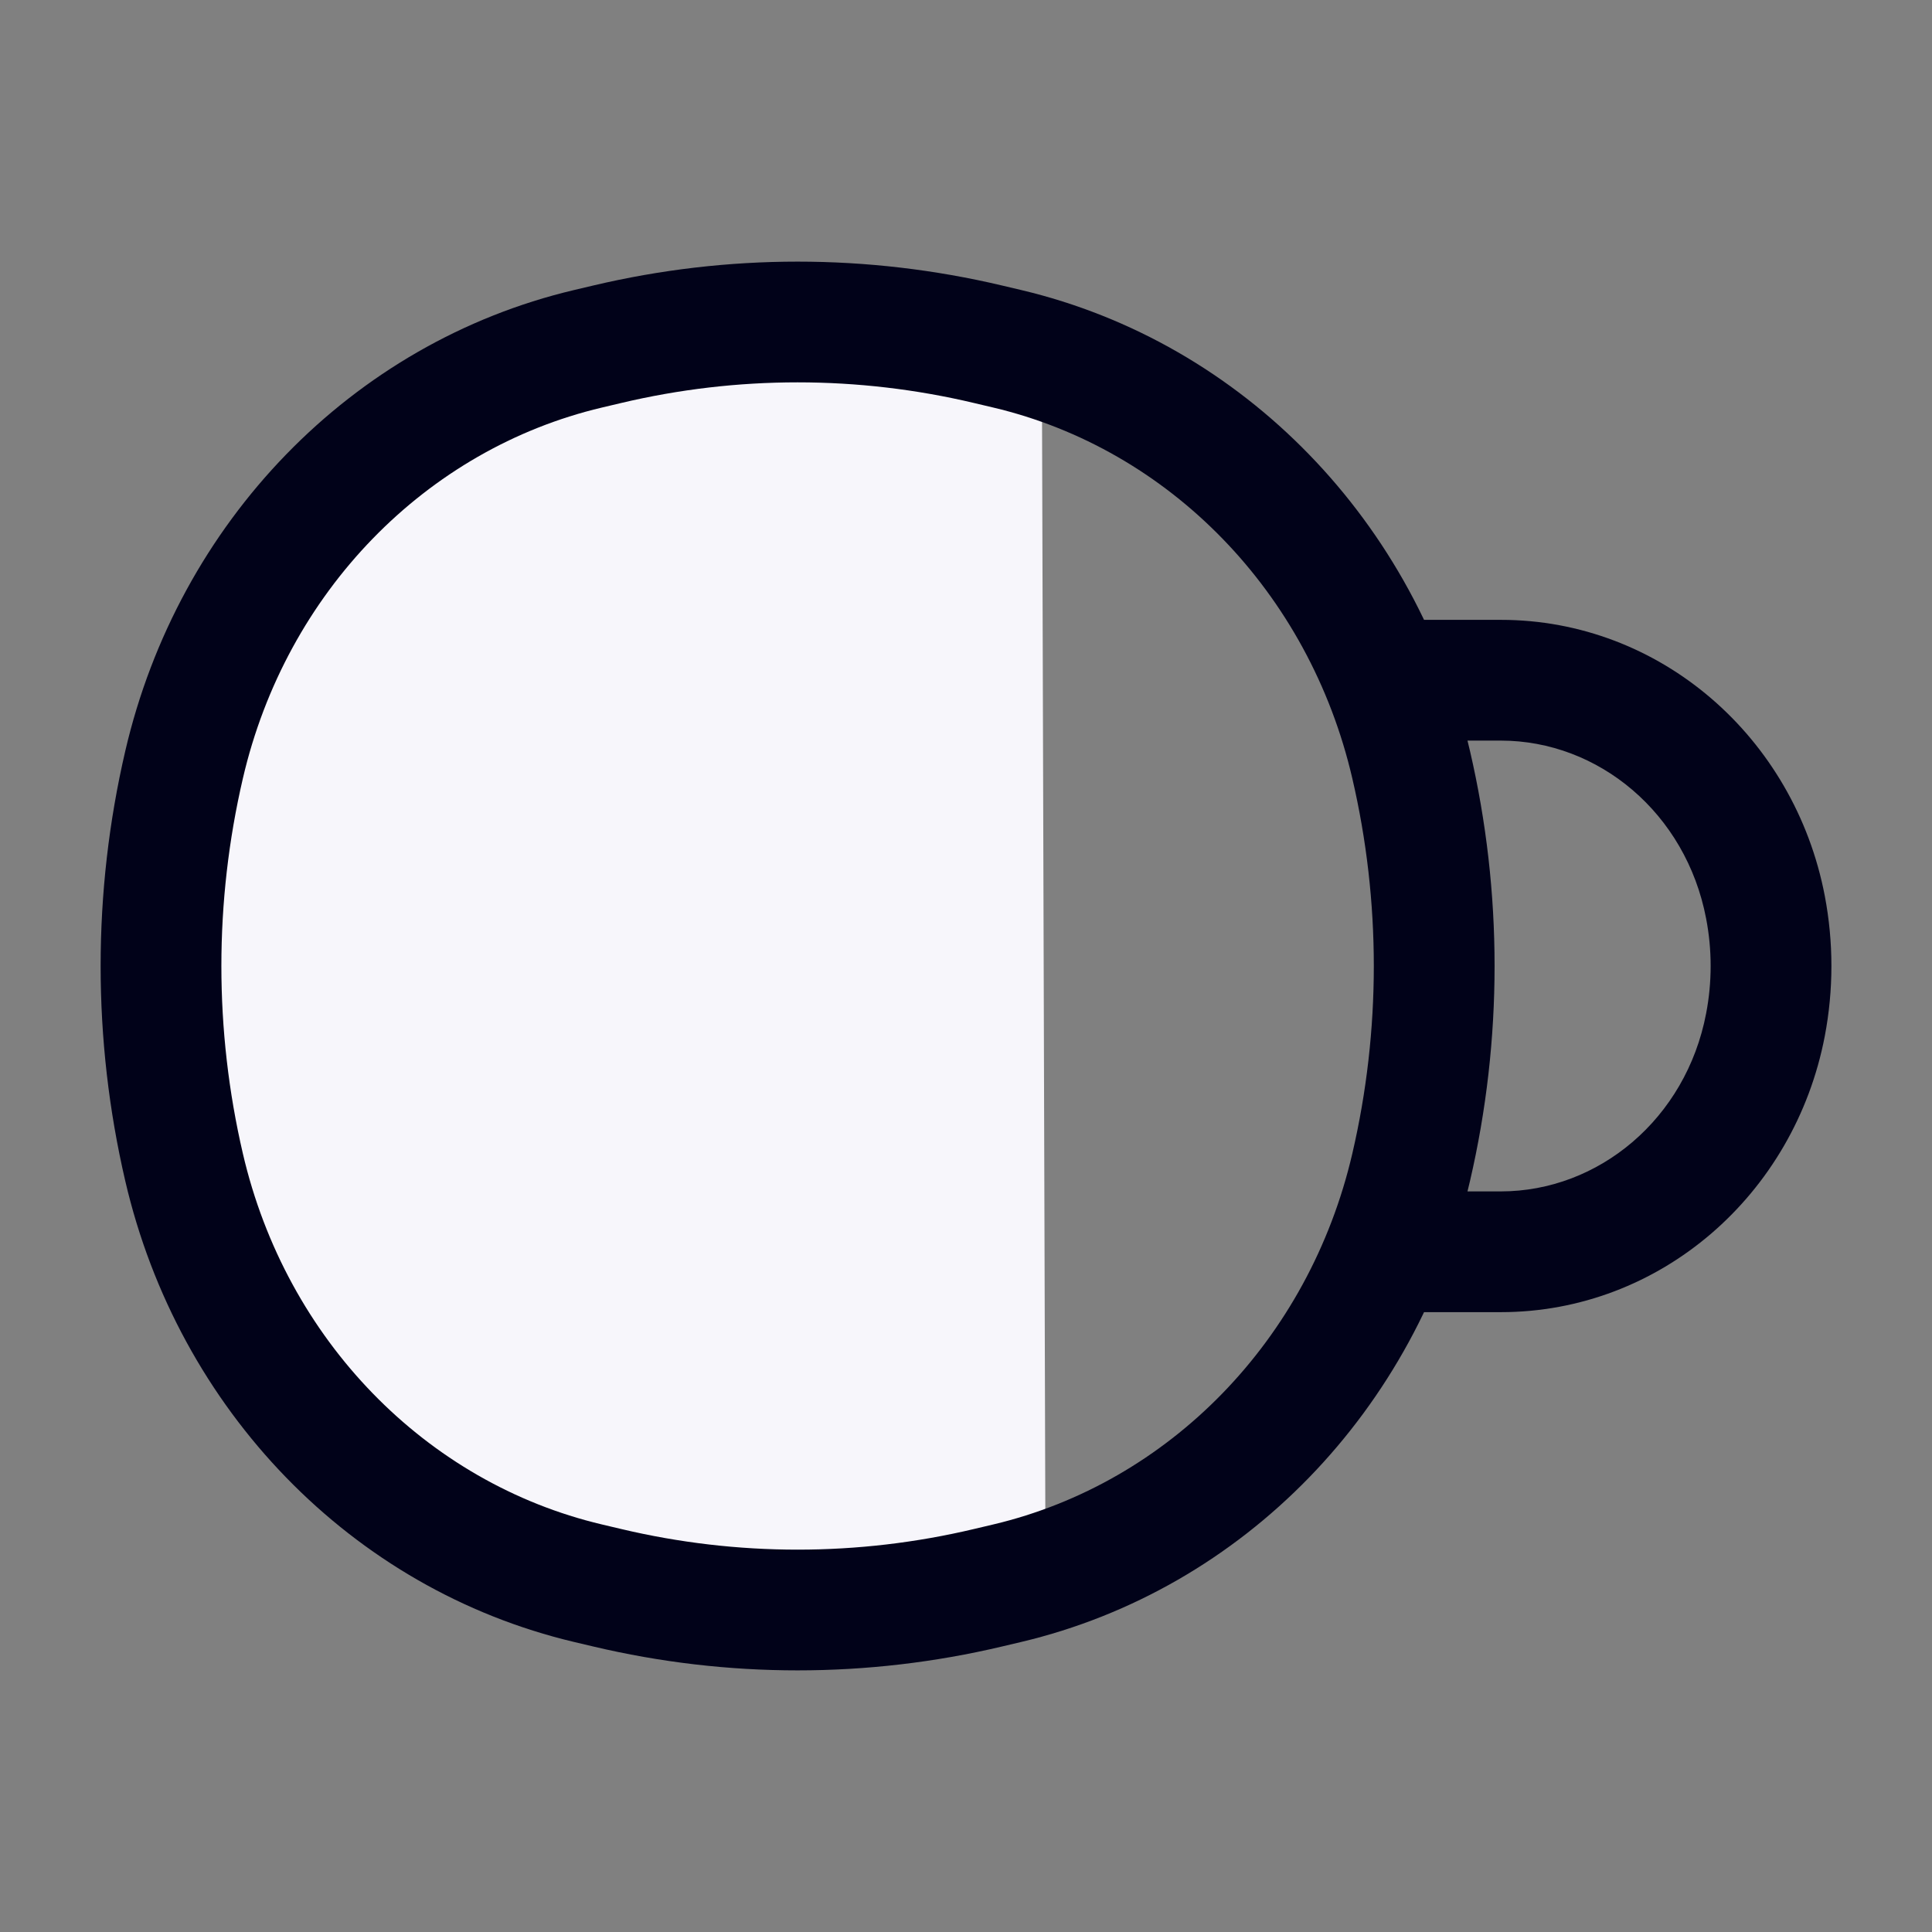 <?xml version="1.0" encoding="UTF-8" standalone="no"?>
<!DOCTYPE svg PUBLIC "-//W3C//DTD SVG 1.1//EN" "http://www.w3.org/Graphics/SVG/1.1/DTD/svg11.dtd">
<svg width="100%" height="100%" viewBox="0 0 24 24" version="1.1" xmlns="http://www.w3.org/2000/svg" xmlns:xlink="http://www.w3.org/1999/xlink" xml:space="preserve" xmlns:serif="http://www.serif.com/" style="fill-rule:evenodd;clip-rule:evenodd;stroke-linejoin:round;stroke-miterlimit:2;">
    <rect x="0" y="0" width="24" height="24" fill="#808080" stroke="none"/>
    <g transform="matrix(0.982,0,0,1.067,-0.147,-0.634)">
        <path d="M13.375,18.805C12.328,19.308 9.86,19.46 8.623,19.279C4.862,18.729 2.733,16.085 2.733,11.981C2.733,7.876 4.822,5.068 9.659,4.62C10.904,4.505 12.284,4.777 13.331,5.28L13.375,18.805Z" style="fill:rgb(247,246,251);"/>
    </g>
    <g transform="matrix(1,0,0,1,1.25e-06,0)">
        <path d="M2.286,14.5L1.556,14.67L2.286,14.5ZM2.286,9.5L3.017,9.67L2.286,9.5ZM17.53,9.5L16.799,9.67L17.53,9.5ZM17.53,14.5L16.799,14.33L17.53,14.5ZM12.276,19.723L12.103,18.993L12.276,19.723ZM7.541,19.723L7.713,18.993L7.541,19.723ZM7.541,4.277L7.713,5.007L7.541,4.277ZM12.276,4.277L12.103,5.007L12.276,4.277ZM7.304,19.667L7.131,20.397L7.131,20.397L7.304,19.667ZM12.513,19.667L12.686,20.397L12.513,19.667ZM12.513,4.333L12.686,3.603L12.513,4.333ZM7.304,4.333L7.131,3.603L7.304,4.333ZM17.2,15.55L16.504,15.271L16.093,16.298L17.199,16.3L17.2,15.55ZM18.643,15.55L18.643,16.3L18.643,15.55ZM21.931,12.731L22.668,12.872L21.931,12.731ZM21.931,11.269L22.668,11.128L21.931,11.269ZM17.2,8.45L17.199,7.7L16.093,7.702L16.504,8.729L17.2,8.45ZM12.072,10.225C12.072,9.811 11.737,9.475 11.322,9.475C10.908,9.475 10.572,9.811 10.572,10.225L12.072,10.225ZM10.572,13.775C10.572,14.189 10.908,14.525 11.322,14.525C11.737,14.525 12.072,14.189 12.072,13.775L10.572,13.775ZM8.678,10.58C8.678,10.166 8.342,9.83 7.928,9.83C7.514,9.83 7.178,10.166 7.178,10.58L8.678,10.58ZM7.178,13.42C7.178,13.834 7.514,14.17 7.928,14.17C8.342,14.17 8.678,13.834 8.678,13.42L7.178,13.42ZM7.476,5.063L7.713,5.007L7.368,3.547L7.131,3.603L7.476,5.063ZM12.103,5.007L12.34,5.063L12.686,3.603L12.449,3.547L12.103,5.007ZM12.34,18.937L12.103,18.993L12.449,20.453L12.686,20.397L12.34,18.937ZM7.713,18.993L7.476,18.937L7.131,20.397L7.368,20.453L7.713,18.993ZM3.017,14.33C2.661,12.799 2.661,11.201 3.017,9.67L1.556,9.33C1.148,11.085 1.148,12.915 1.556,14.67L3.017,14.33ZM16.799,9.67C17.155,11.201 17.155,12.799 16.799,14.33L18.261,14.67C18.668,12.915 18.668,11.085 18.261,9.33L16.799,9.67ZM12.103,18.993C10.658,19.336 9.158,19.336 7.713,18.993L7.368,20.453C9.04,20.849 10.776,20.849 12.449,20.453L12.103,18.993ZM7.713,5.007C9.158,4.664 10.658,4.664 12.103,5.007L12.449,3.547C10.776,3.151 9.04,3.151 7.368,3.547L7.713,5.007ZM7.476,18.937C5.293,18.42 3.555,16.646 3.017,14.33L1.556,14.67C2.216,17.512 4.365,19.741 7.131,20.397L7.476,18.937ZM12.686,20.397C15.452,19.741 17.6,17.512 18.261,14.67L16.799,14.33C16.261,16.646 14.523,18.42 12.34,18.937L12.686,20.397ZM12.34,5.063C14.523,5.58 16.262,7.354 16.799,9.67L18.261,9.33C17.6,6.488 15.451,4.258 12.686,3.603L12.34,5.063ZM7.131,3.603C4.365,4.258 2.216,6.488 1.556,9.33L3.017,9.67C3.555,7.354 5.293,5.58 7.476,5.063L7.131,3.603ZM17.199,16.3C17.31,16.3 17.426,16.3 17.545,16.3L17.545,14.8C17.426,14.8 17.312,14.8 17.202,14.8L17.199,16.3ZM17.545,16.3L18.643,16.3L18.643,14.8L17.545,14.8L17.545,16.3ZM18.643,16.3C20.624,16.3 22.291,14.841 22.668,12.872L21.194,12.59C20.944,13.899 19.858,14.8 18.643,14.8L18.643,16.3ZM22.668,12.872C22.778,12.296 22.778,11.704 22.668,11.128L21.194,11.41C21.269,11.799 21.269,12.201 21.194,12.59L22.668,12.872ZM22.668,11.128C22.291,9.159 20.624,7.7 18.643,7.7L18.643,9.2C19.858,9.2 20.944,10.101 21.194,11.41L22.668,11.128ZM18.643,7.7L17.545,7.7L17.545,9.2L18.643,9.2L18.643,7.7ZM17.545,7.7C17.426,7.7 17.31,7.7 17.199,7.7L17.202,9.2C17.312,9.2 17.426,9.2 17.545,9.2L17.545,7.7ZM16.504,8.729C16.625,9.03 16.724,9.345 16.799,9.67L18.261,9.33C18.168,8.931 18.046,8.544 17.897,8.171L16.504,8.729ZM16.799,14.33C16.724,14.655 16.625,14.97 16.504,15.271L17.897,15.829C18.046,15.456 18.168,15.069 18.261,14.67L16.799,14.33ZM10.572,10.225L10.572,13.775L12.072,13.775L12.072,10.225L10.572,10.225ZM7.178,10.58L7.178,13.42L8.678,13.42L8.678,10.58L7.178,10.58Z" style="fill:rgb(1,2,25);fill-rule:nonzero;"/>
    </g>
    <g transform="matrix(1,0,0,1,0.179,-0.045)">
        <rect x="6.1" y="8.461" width="6.597" height="7.09" style="fill:rgb(247,246,251);"/>
    </g>
</svg>
